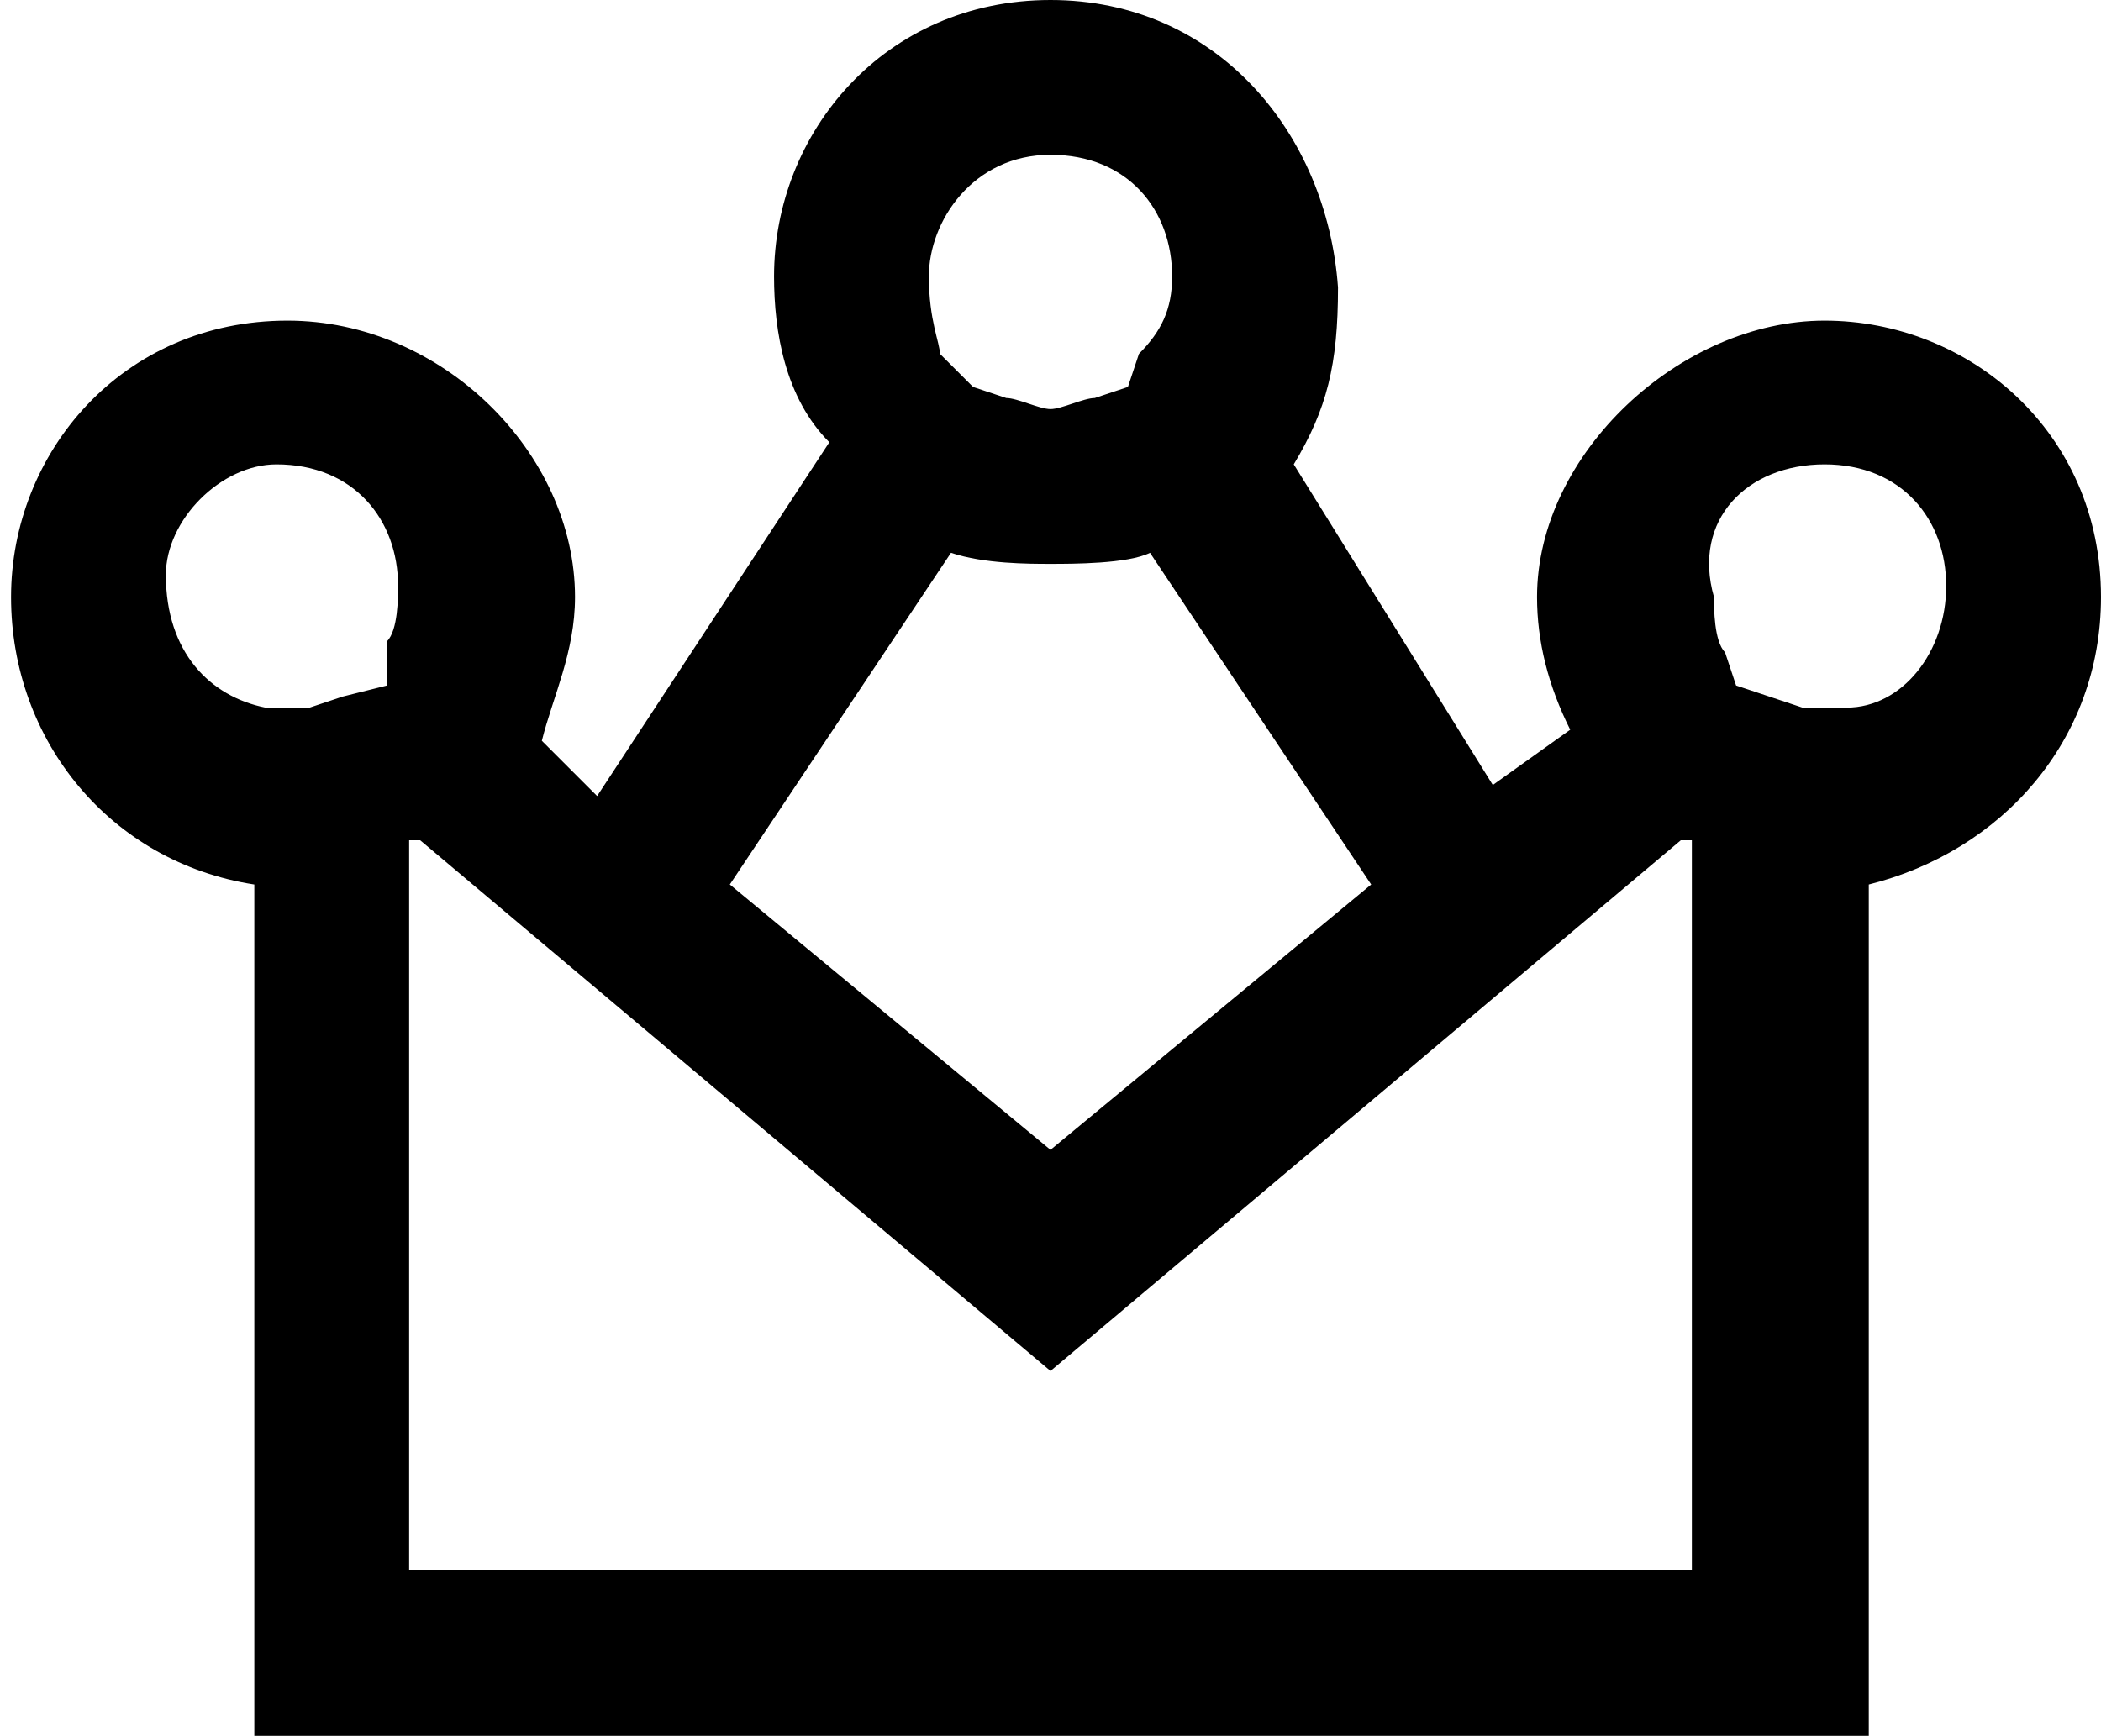 <?xml version="1.0" encoding="utf-8"?>
<!-- Generator: Adobe Illustrator 19.0.1, SVG Export Plug-In . SVG Version: 6.00 Build 0)  -->
<svg version="1.1" id="Слой_1" xmlns="http://www.w3.org/2000/svg" xmlns:xlink="http://www.w3.org/1999/xlink" x="0px" y="0px"
	 viewBox="-292.3 413 19 15.7" style="enable-background:new -292.3 413 19 15.7;" xml:space="preserve">
<path d="M-282.8,414.4c0.7,0,1.1,0.5,1.1,1.1c0,0.3-0.1,0.5-0.3,0.7l-0.1,0.3l-0.3,0.1c-0.1,0-0.3,0.1-0.4,0.1s-0.3-0.1-0.4-0.1
	l-0.3-0.1l-0.3-0.3c0-0.1-0.1-0.3-0.1-0.7C-283.9,415-283.5,414.4-282.8,414.4 M-275.8,417.2c0.7,0,1.1,0.5,1.1,1.1
	s-0.4,1.1-0.9,1.1h-0.4l-0.3-0.1l0,0l0,0l-0.3-0.1l-0.1-0.3c-0.1-0.1-0.1-0.4-0.1-0.5C-277,417.7-276.5,417.2-275.8,417.2
	 M-289.8,417.2c0.7,0,1.1,0.5,1.1,1.1c0,0.1,0,0.4-0.1,0.5v0.4l-0.4,0.1l0,0l0,0l-0.3,0.1h-0.4c-0.5-0.1-0.9-0.5-0.9-1.2
	C-290.8,417.7-290.3,417.2-289.8,417.2 M-282.8,413c-1.5,0-2.5,1.2-2.5,2.5c0,0.5,0.1,1.1,0.5,1.5l-2.1,3.2l-0.5-0.5
	c0.1-0.4,0.3-0.8,0.3-1.3c0-1.3-1.2-2.5-2.6-2.5c-1.5,0-2.5,1.2-2.5,2.5c0,1.3,0.9,2.4,2.2,2.6v7.8h14.6v-7.8
	c1.2-0.3,2.1-1.3,2.1-2.6c0-1.5-1.2-2.5-2.5-2.5c-1.3,0-2.6,1.2-2.6,2.5c0,0.4,0.1,0.8,0.3,1.2l-0.7,0.5l-1.8-2.9
	c0.3-0.5,0.4-0.9,0.4-1.6C-280.3,414.2-281.3,413-282.8,413L-282.8,413L-282.8,413z M-282.8,423.4l-2.9-2.4l2-3
	c0.3,0.1,0.7,0.1,0.9,0.1s0.7,0,0.9-0.1l2,3L-282.8,423.4L-282.8,423.4z M-288.6,427.2v-6.6h0.1l5.7,4.8l5.7-4.8h0.1v6.6H-288.6
	L-288.6,427.2z"/>
</svg>
